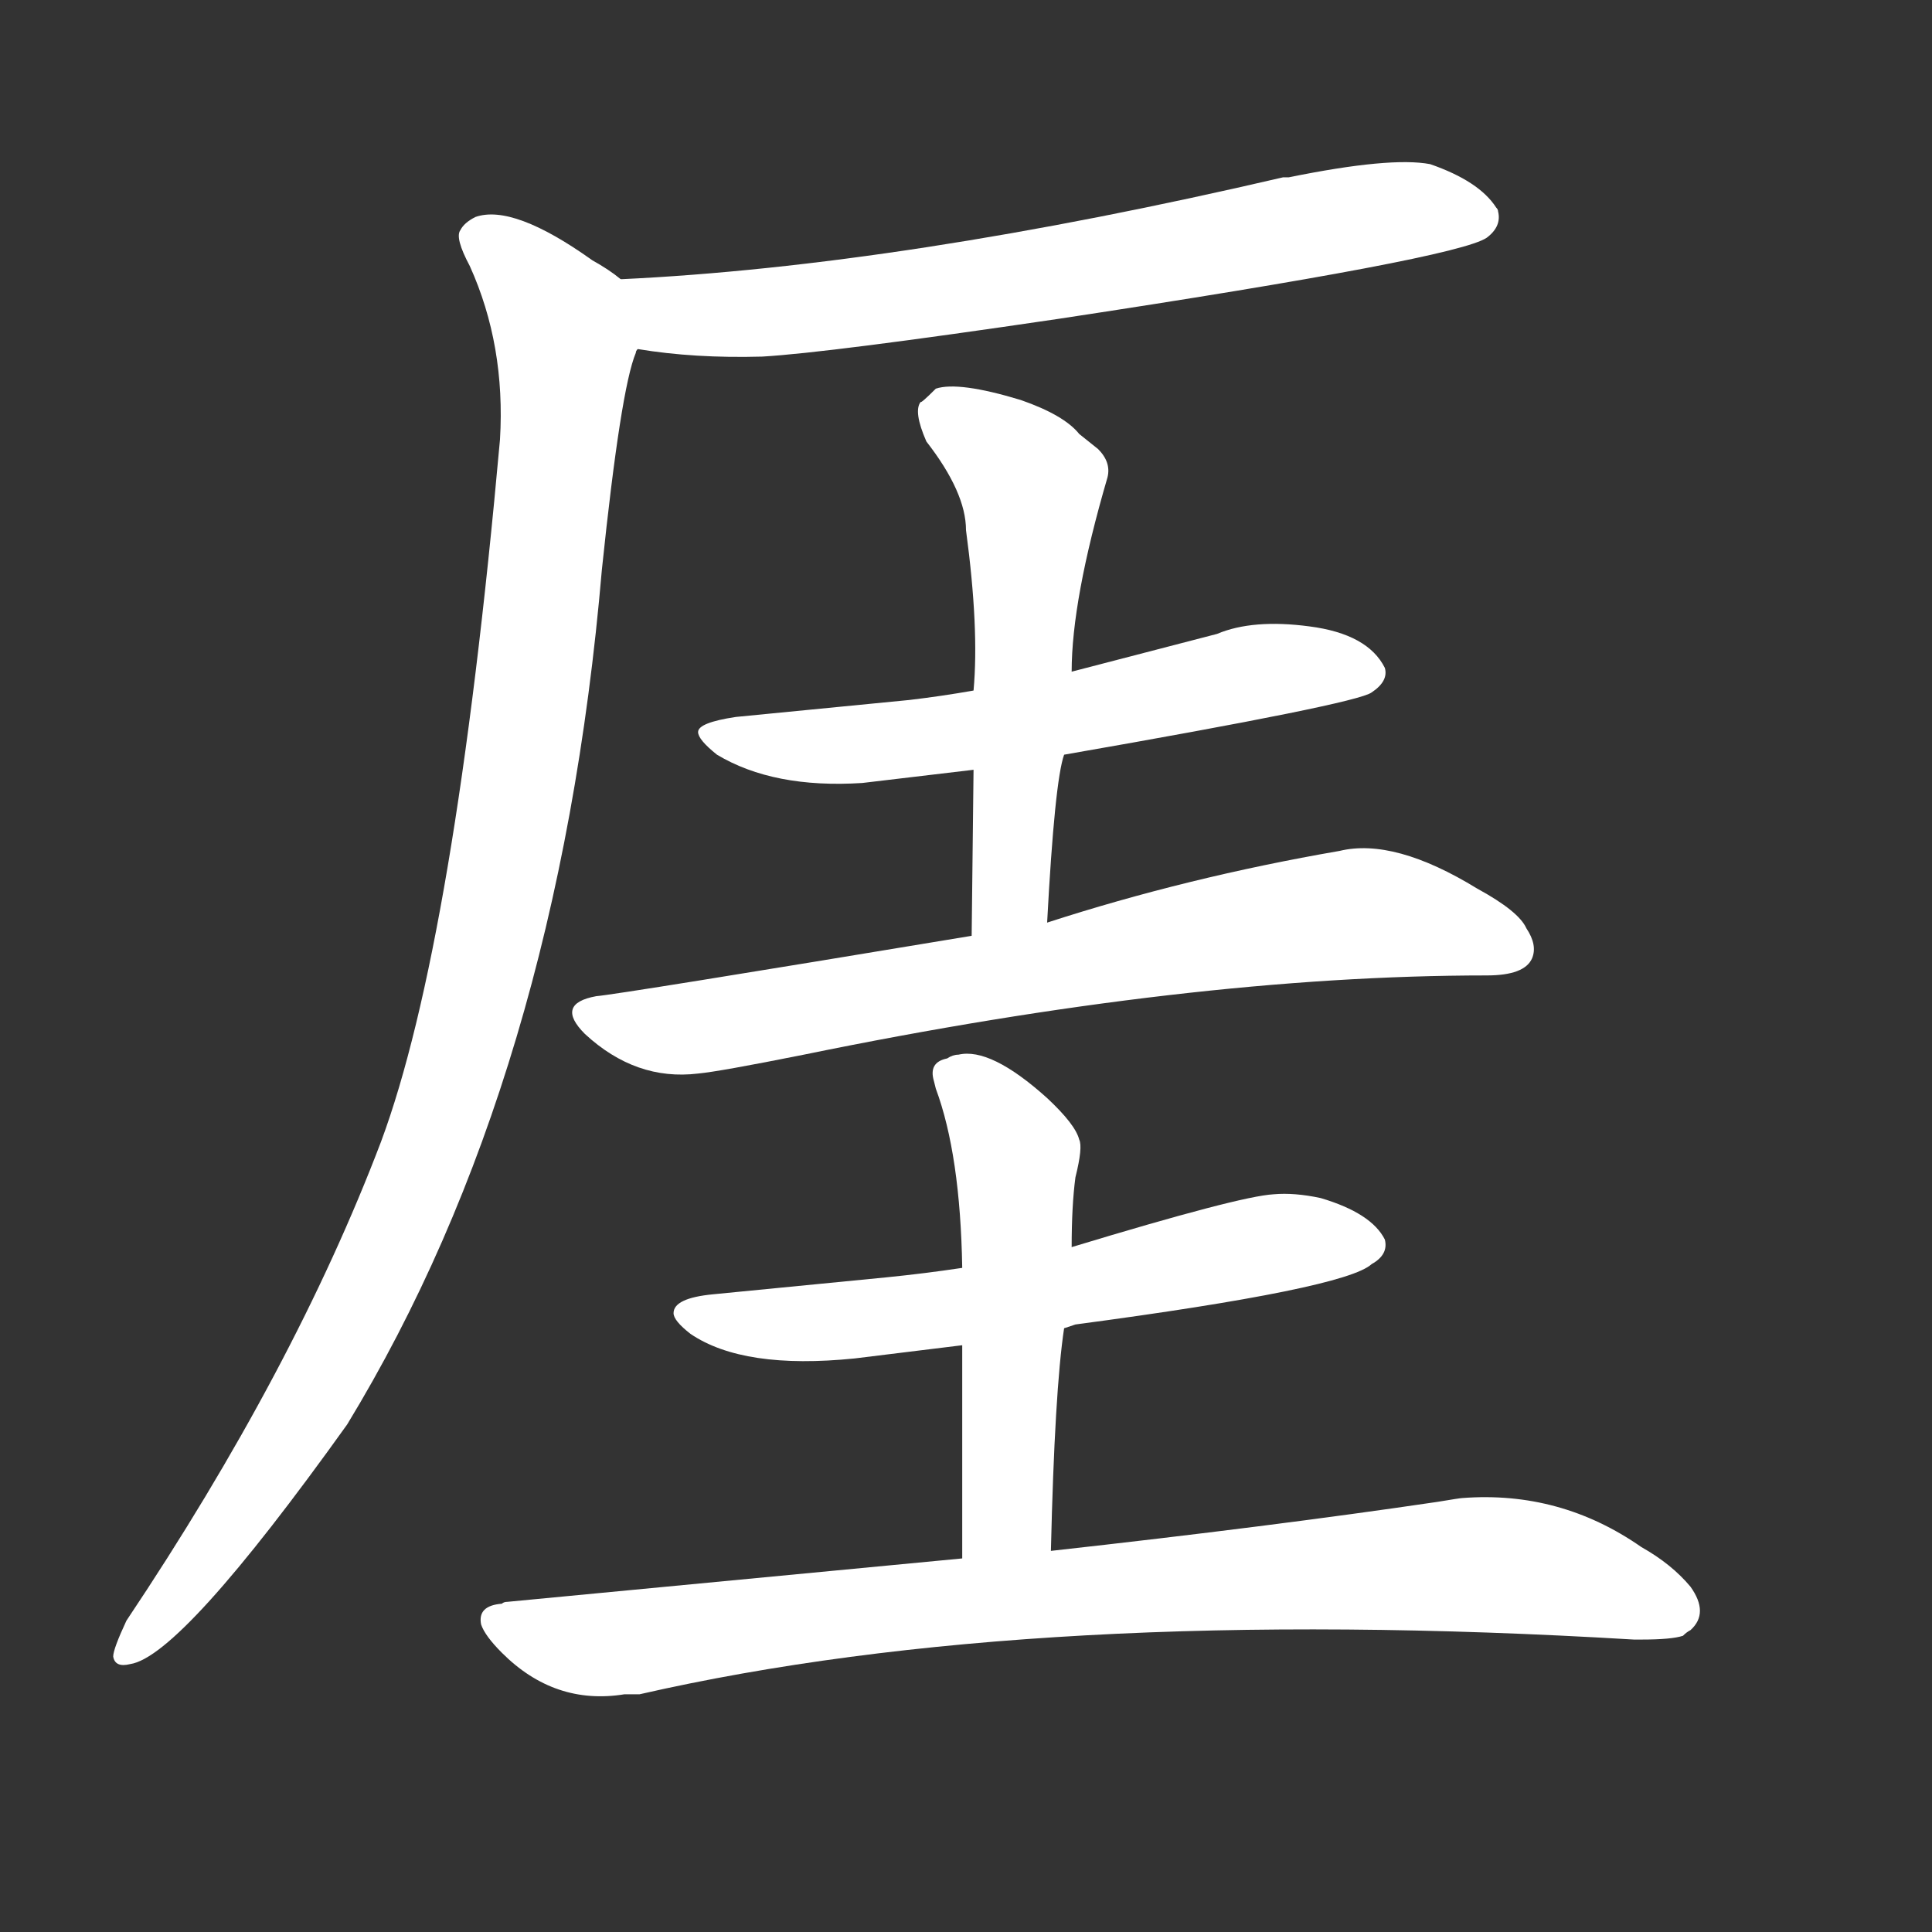 <svg version="1.1" viewBox="0 0 1024 1024" xmlns="http://www.w3.org/2000/svg">
  <rect x="0" y="0" width="1024" height="1024" fill="#333333" stroke="none"/>
  <g transform="scale(1, -1) translate(0, -900)">
    <style type="text/css">
        .stroke1 {fill: #FFFFFF;}
        .stroke2 {fill: #FFFFFF;}
        .stroke3 {fill: #FFFFFF;}
        .stroke4 {fill: #FFFFFF;}
        .stroke5 {fill: #FFFFFF;}
        .stroke6 {fill: #FFFFFF;}
        .stroke7 {fill: #FFFFFF;}
        .stroke8 {fill: #FFFFFF;}
        .stroke9 {fill: #FFFFFF;}
        .stroke10 {fill: #FFFFFF;}
        .stroke11 {fill: #FFFFFF;}
        .stroke12 {fill: #FFFFFF;}
        .stroke13 {fill: #FFFFFF;}
        .stroke14 {fill: #FFFFFF;}
        .stroke15 {fill: #FFFFFF;}
        .stroke16 {fill: #FFFFFF;}
        .stroke17 {fill: #FFFFFF;}
        .stroke18 {fill: #FFFFFF;}
        .stroke19 {fill: #FFFFFF;}
        .stroke20 {fill: #FFFFFF;}
        text {
            font-family: Helvetica;
            font-size: 50px;
            fill: #FFFFFF;}
            paint-order: stroke;
            stroke: #000000;
            stroke-width: 4px;
            stroke-linecap: butt;
            stroke-linejoin: miter;
            font-weight: 800;
        }
    </style>

    <path d="M 338 715 Q 368 710 404 711 Q 439 713 561 731 Q 772 763 788 774 Q 796 780 794 788 Q 794 789 793 790 Q 784 804 758 813 Q 737 817 683 806 Q 682 806 680 806 Q 478 759 329 752 C 299 750 308 719 338 715 Z" class="stroke1"/>
    <path d="M 329 752 Q 323 757 314 762 Q 272 792 252 785 Q 246 782 244 778 Q 241 774 249 759 Q 268 717 265 667 Q 241 400 202 295 Q 156 174 67 41 Q 60 26 60 22 Q 61 16 69 18 Q 96 22 184 145 Q 296 329 319 598 Q 329 694 337 713 Q 337 714 338 715 C 345 741 345 741 329 752 Z" class="stroke2"/>
    <path d="M 564 500 Q 719 527 727 533 Q 736 539 734 546 Q 725 564 694 568 Q 664 572 645 564 L 568 544 L 516 534 Q 499 531 482 529 L 390 520 Q 370 517 370 512 Q 370 508 380 500 Q 410 482 457 485 L 516 492 L 564 500 Z" class="stroke3"/>
    <path d="M 555 411 Q 559 486 564 500 L 568 544 Q 568 582 587 647 Q 589 655 582 662 L 572 670 Q 564 680 541 688 Q 508 698 496 694 Q 488 686 488 687 Q 484 682 491 666 Q 512 639 512 619 Q 519 567 516 534 L 516 492 L 515 404 C 515 374 553 381 555 411 Z" class="stroke4"/>
    <path d="M 515 404 Q 328 373 316 372 Q 294 368 310 352 Q 337 327 370 331 Q 381 332 426 341 Q 631 383 788 383 Q 808 383 812 392 Q 815 399 809 408 Q 805 417 783 429 Q 739 456 710 449 Q 629 435 555 411 L 515 404 Z" class="stroke5"/>
    <path d="M 357 204 Q 357 200 366 193 Q 394 174 453 180 L 510 187 L 564 196 L 570 198 Q 713 217 727 230 Q 736 235 734 243 Q 727 257 700 265 Q 686 268 675 267 Q 657 266 568 239 L 510 228 Q 490 225 470 223 L 378 214 Q 357 212 357 204 Z" class="stroke6"/>
    <path d="M 510 187 L 510 74 C 510 44 556 48 557 78 Q 559 163 564 196 L 568 239 Q 568 261 570 276 Q 574 292 572 296 Q 570 304 555 318 Q 525 345 508 341 Q 505 341 502 339 Q 492 337 495 327 L 496 323 Q 509 288 510 228 L 510 187 Z" class="stroke7"/>
    <path d="M 510 74 L 269 51 Q 267 51 266 50 Q 253 49 255 39 Q 257 33 266 24 Q 294 -4 331 2 Q 333 2 339 2 Q 549 50 866 31 L 870 31 Q 886 31 892 33 Q 894 35 896 36 Q 906 45 896 59 Q 886 71 870 80 Q 827 110 775 106 Q 774 106 762 104 Q 674 91 557 78 L 510 74 Z" class="stroke8"/>
</g></svg>